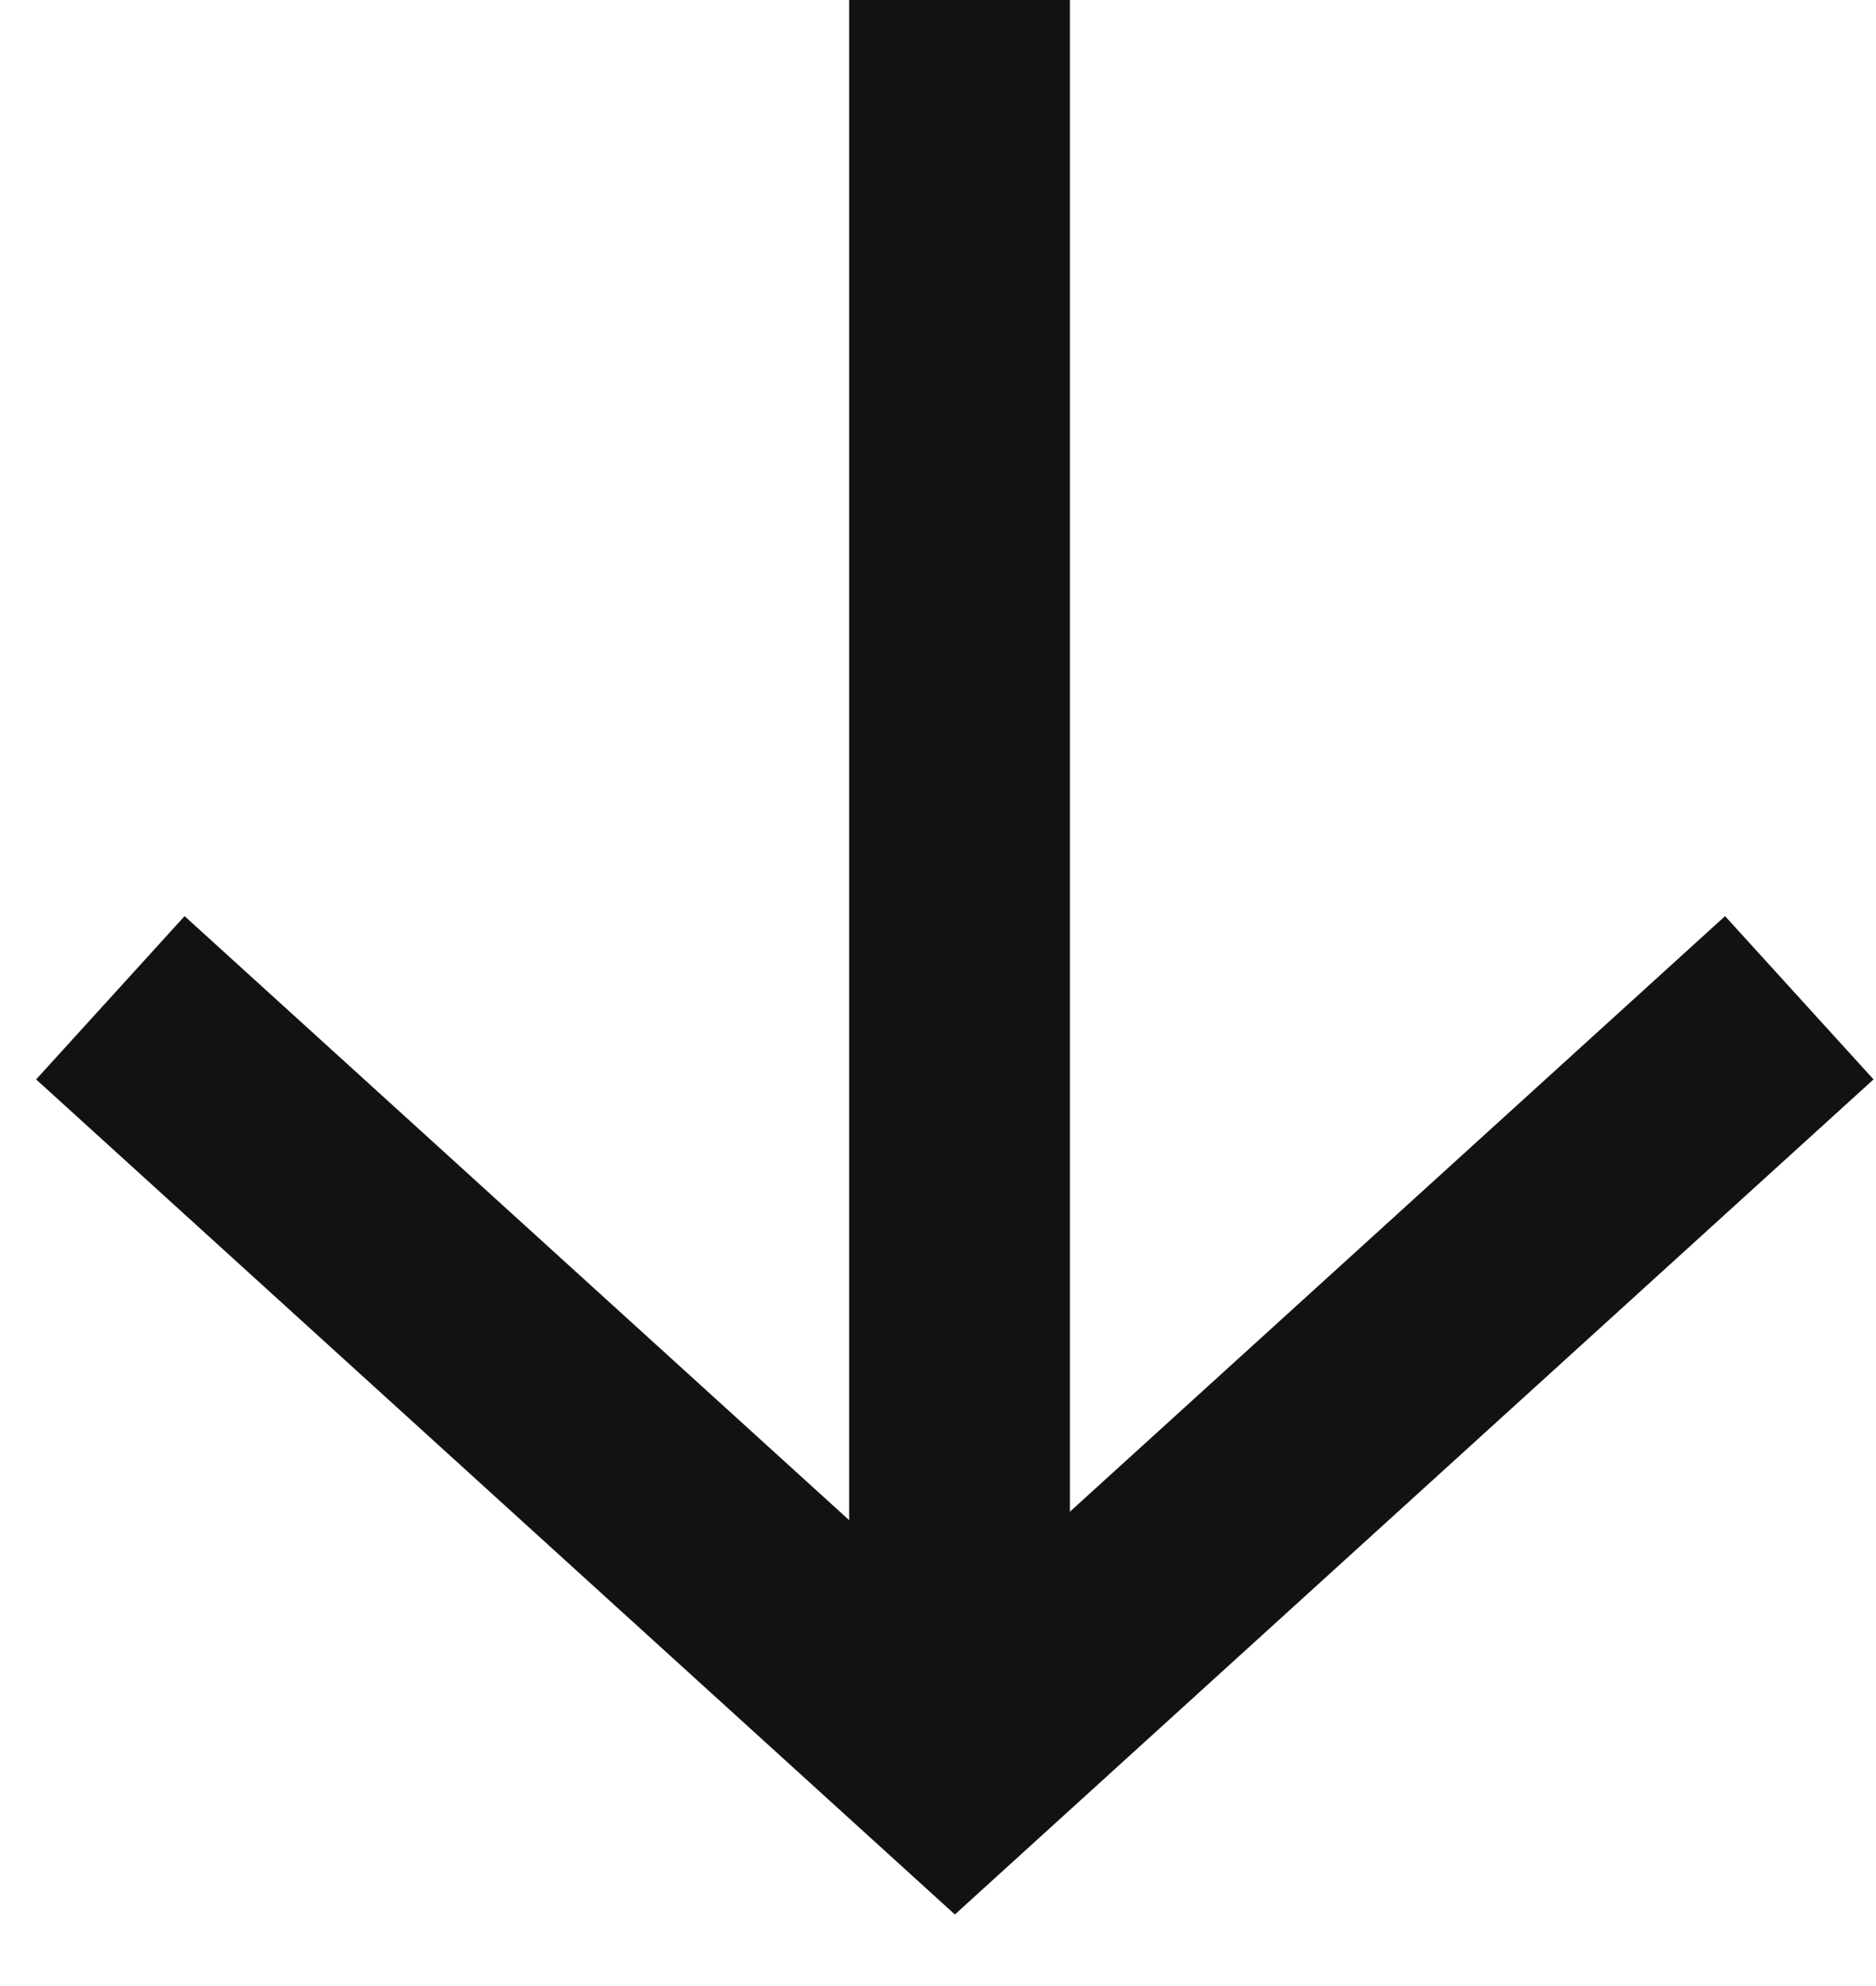 <svg width="17" height="18" viewBox="0 0 17 18" fill="none" xmlns="http://www.w3.org/2000/svg">
<path d="M1 9.043L8.653 16L16.305 9.043" stroke="#121212" stroke-width="2"/>
<line x1="8.695" y1="16" x2="8.695" y2="4.37103e-08" stroke="#121212" stroke-width="2"/>
</svg>
